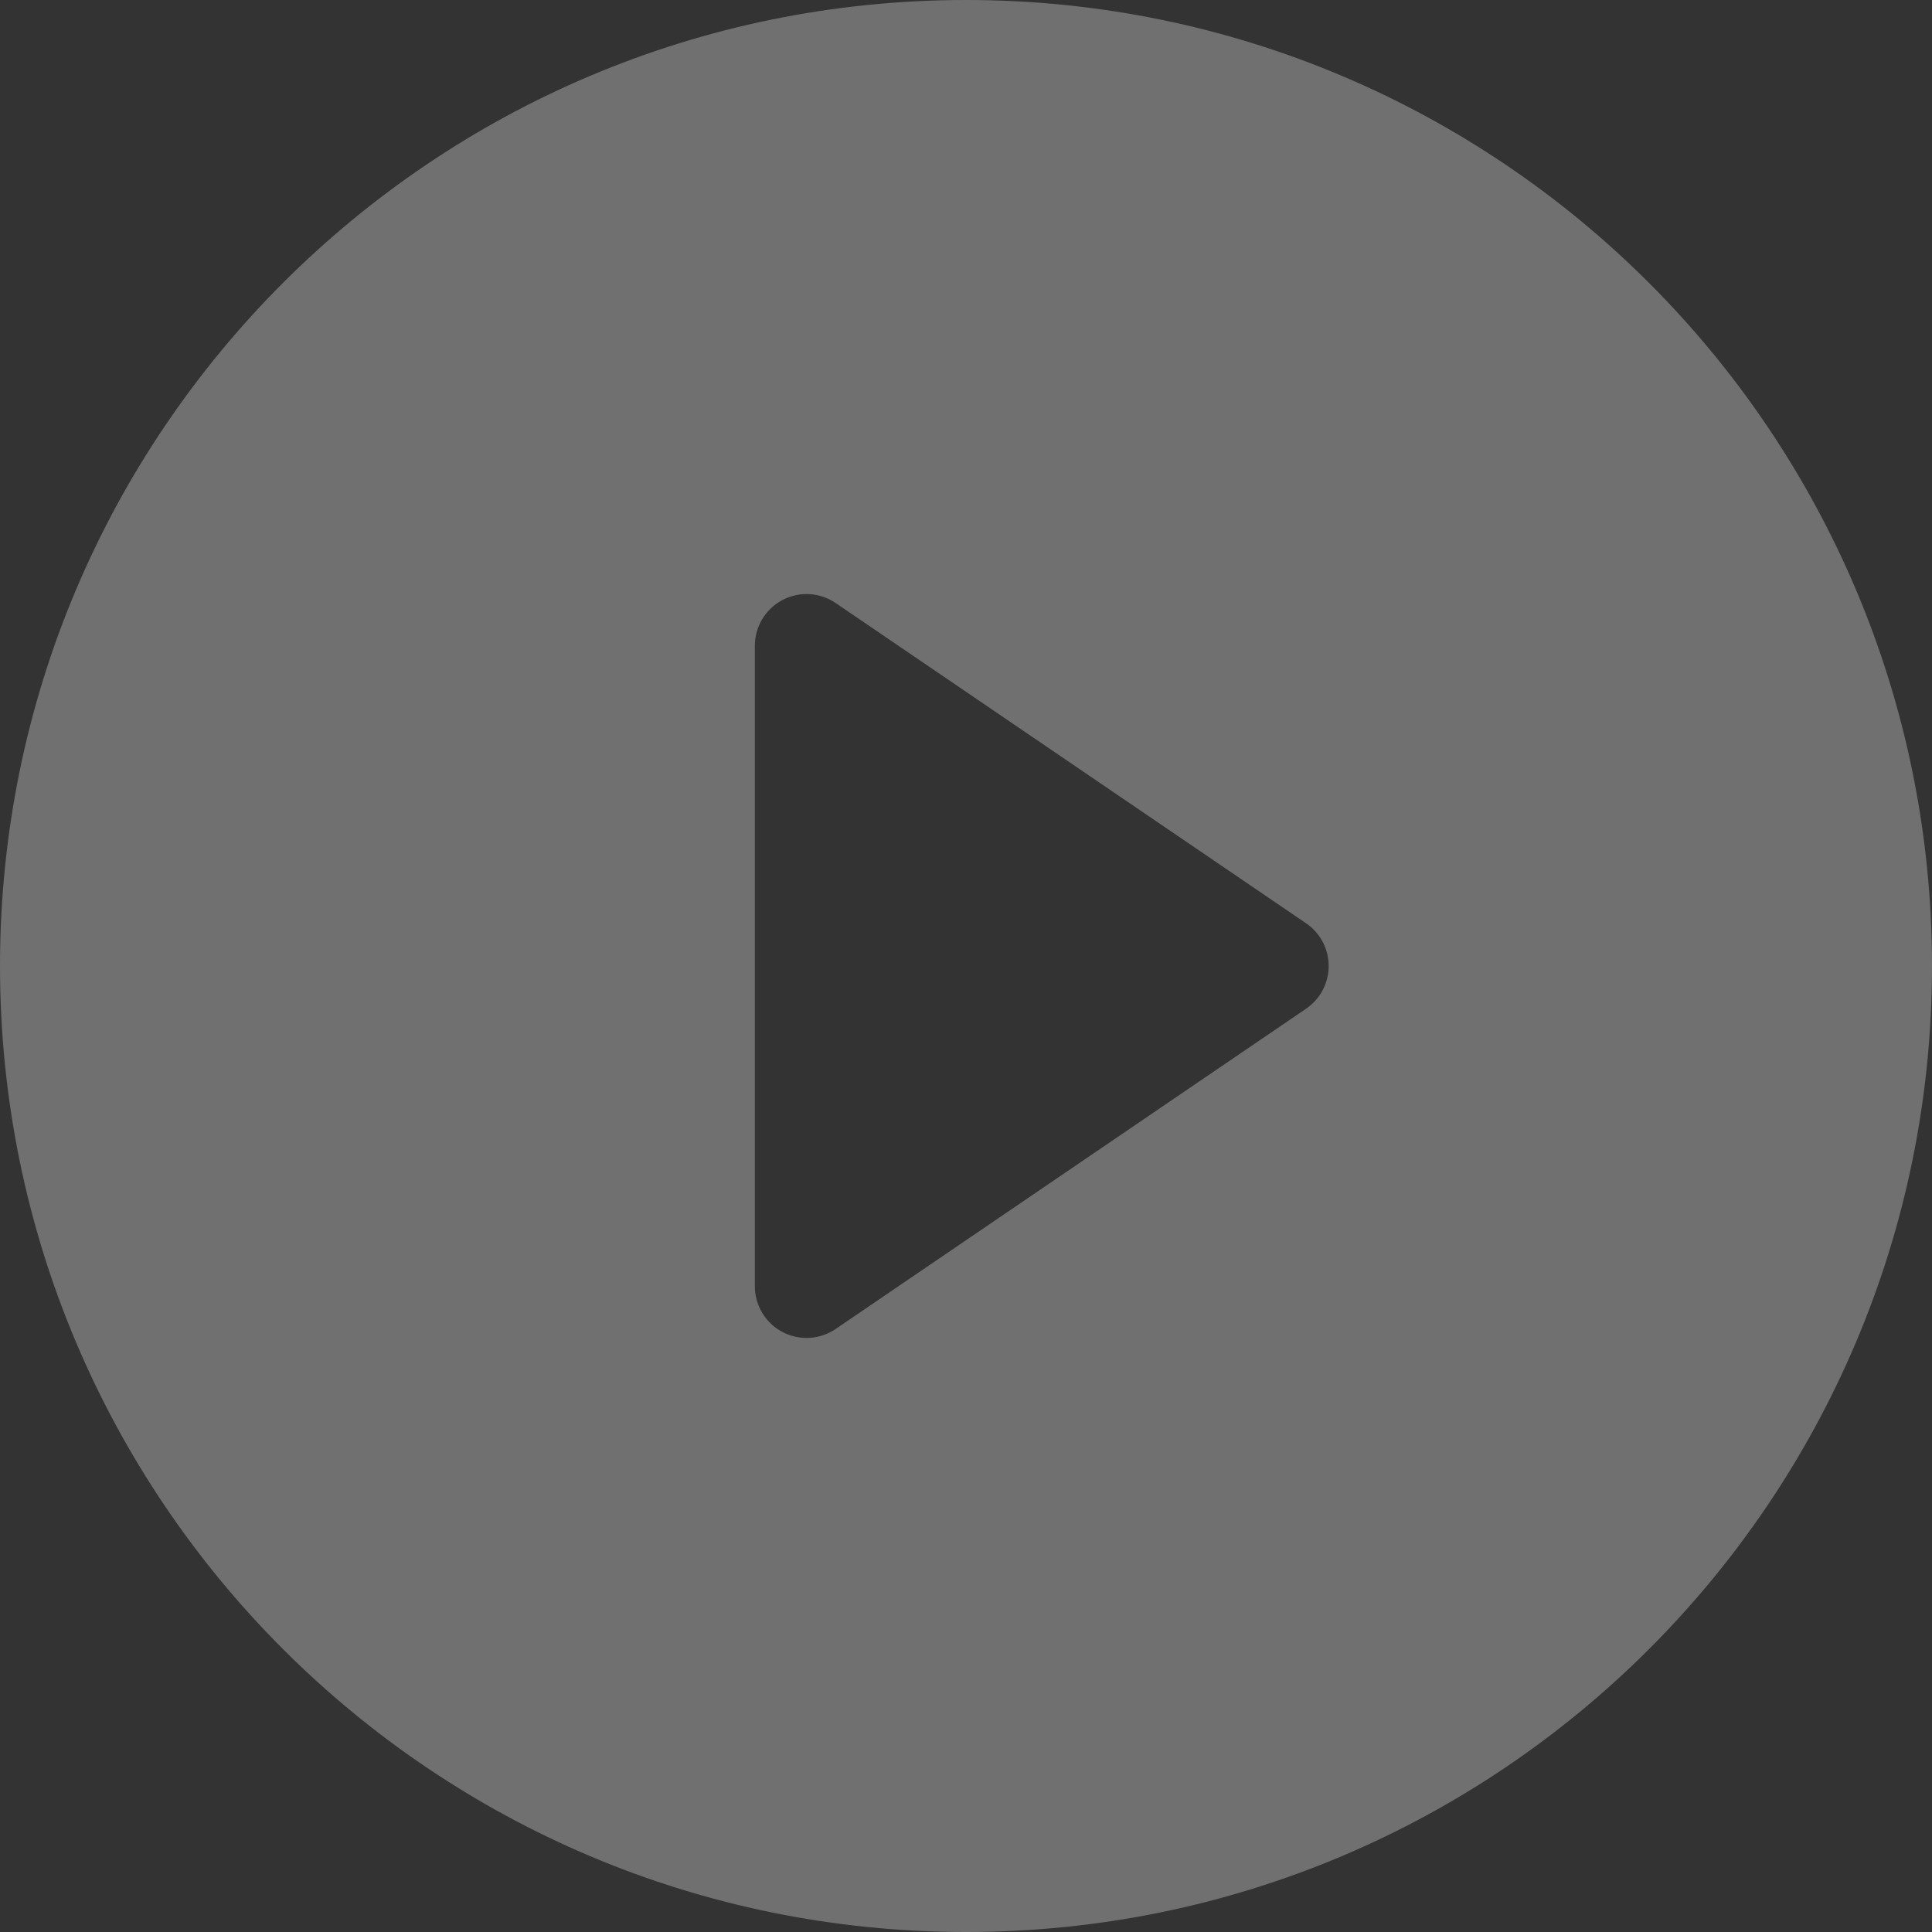 <svg viewBox="0 0 140 140" fill="none" xmlns="http://www.w3.org/2000/svg">
<rect x="0" y="0" width="140" height="140" fill="#333333" stroke="none"/>
<path d="M70 0C31.34 0 0 31.34 0 70C0 108.66 31.34 140 70 140C108.66 140 140 108.66 140 70C140 31.34 108.66 0 70 0ZM94.642 73.096L60.553 96.303C59.406 97.083 57.921 97.166 56.694 96.517C55.468 95.868 54.7 94.594 54.7 93.207V46.794C54.7 45.406 55.468 44.132 56.694 43.483C57.921 42.834 59.406 42.916 60.553 43.697L94.642 66.904C95.667 67.601 96.28 68.76 96.28 70C96.28 71.24 95.667 72.399 94.642 73.096Z" fill="white" fill-opacity="0.3"/>
</svg>
